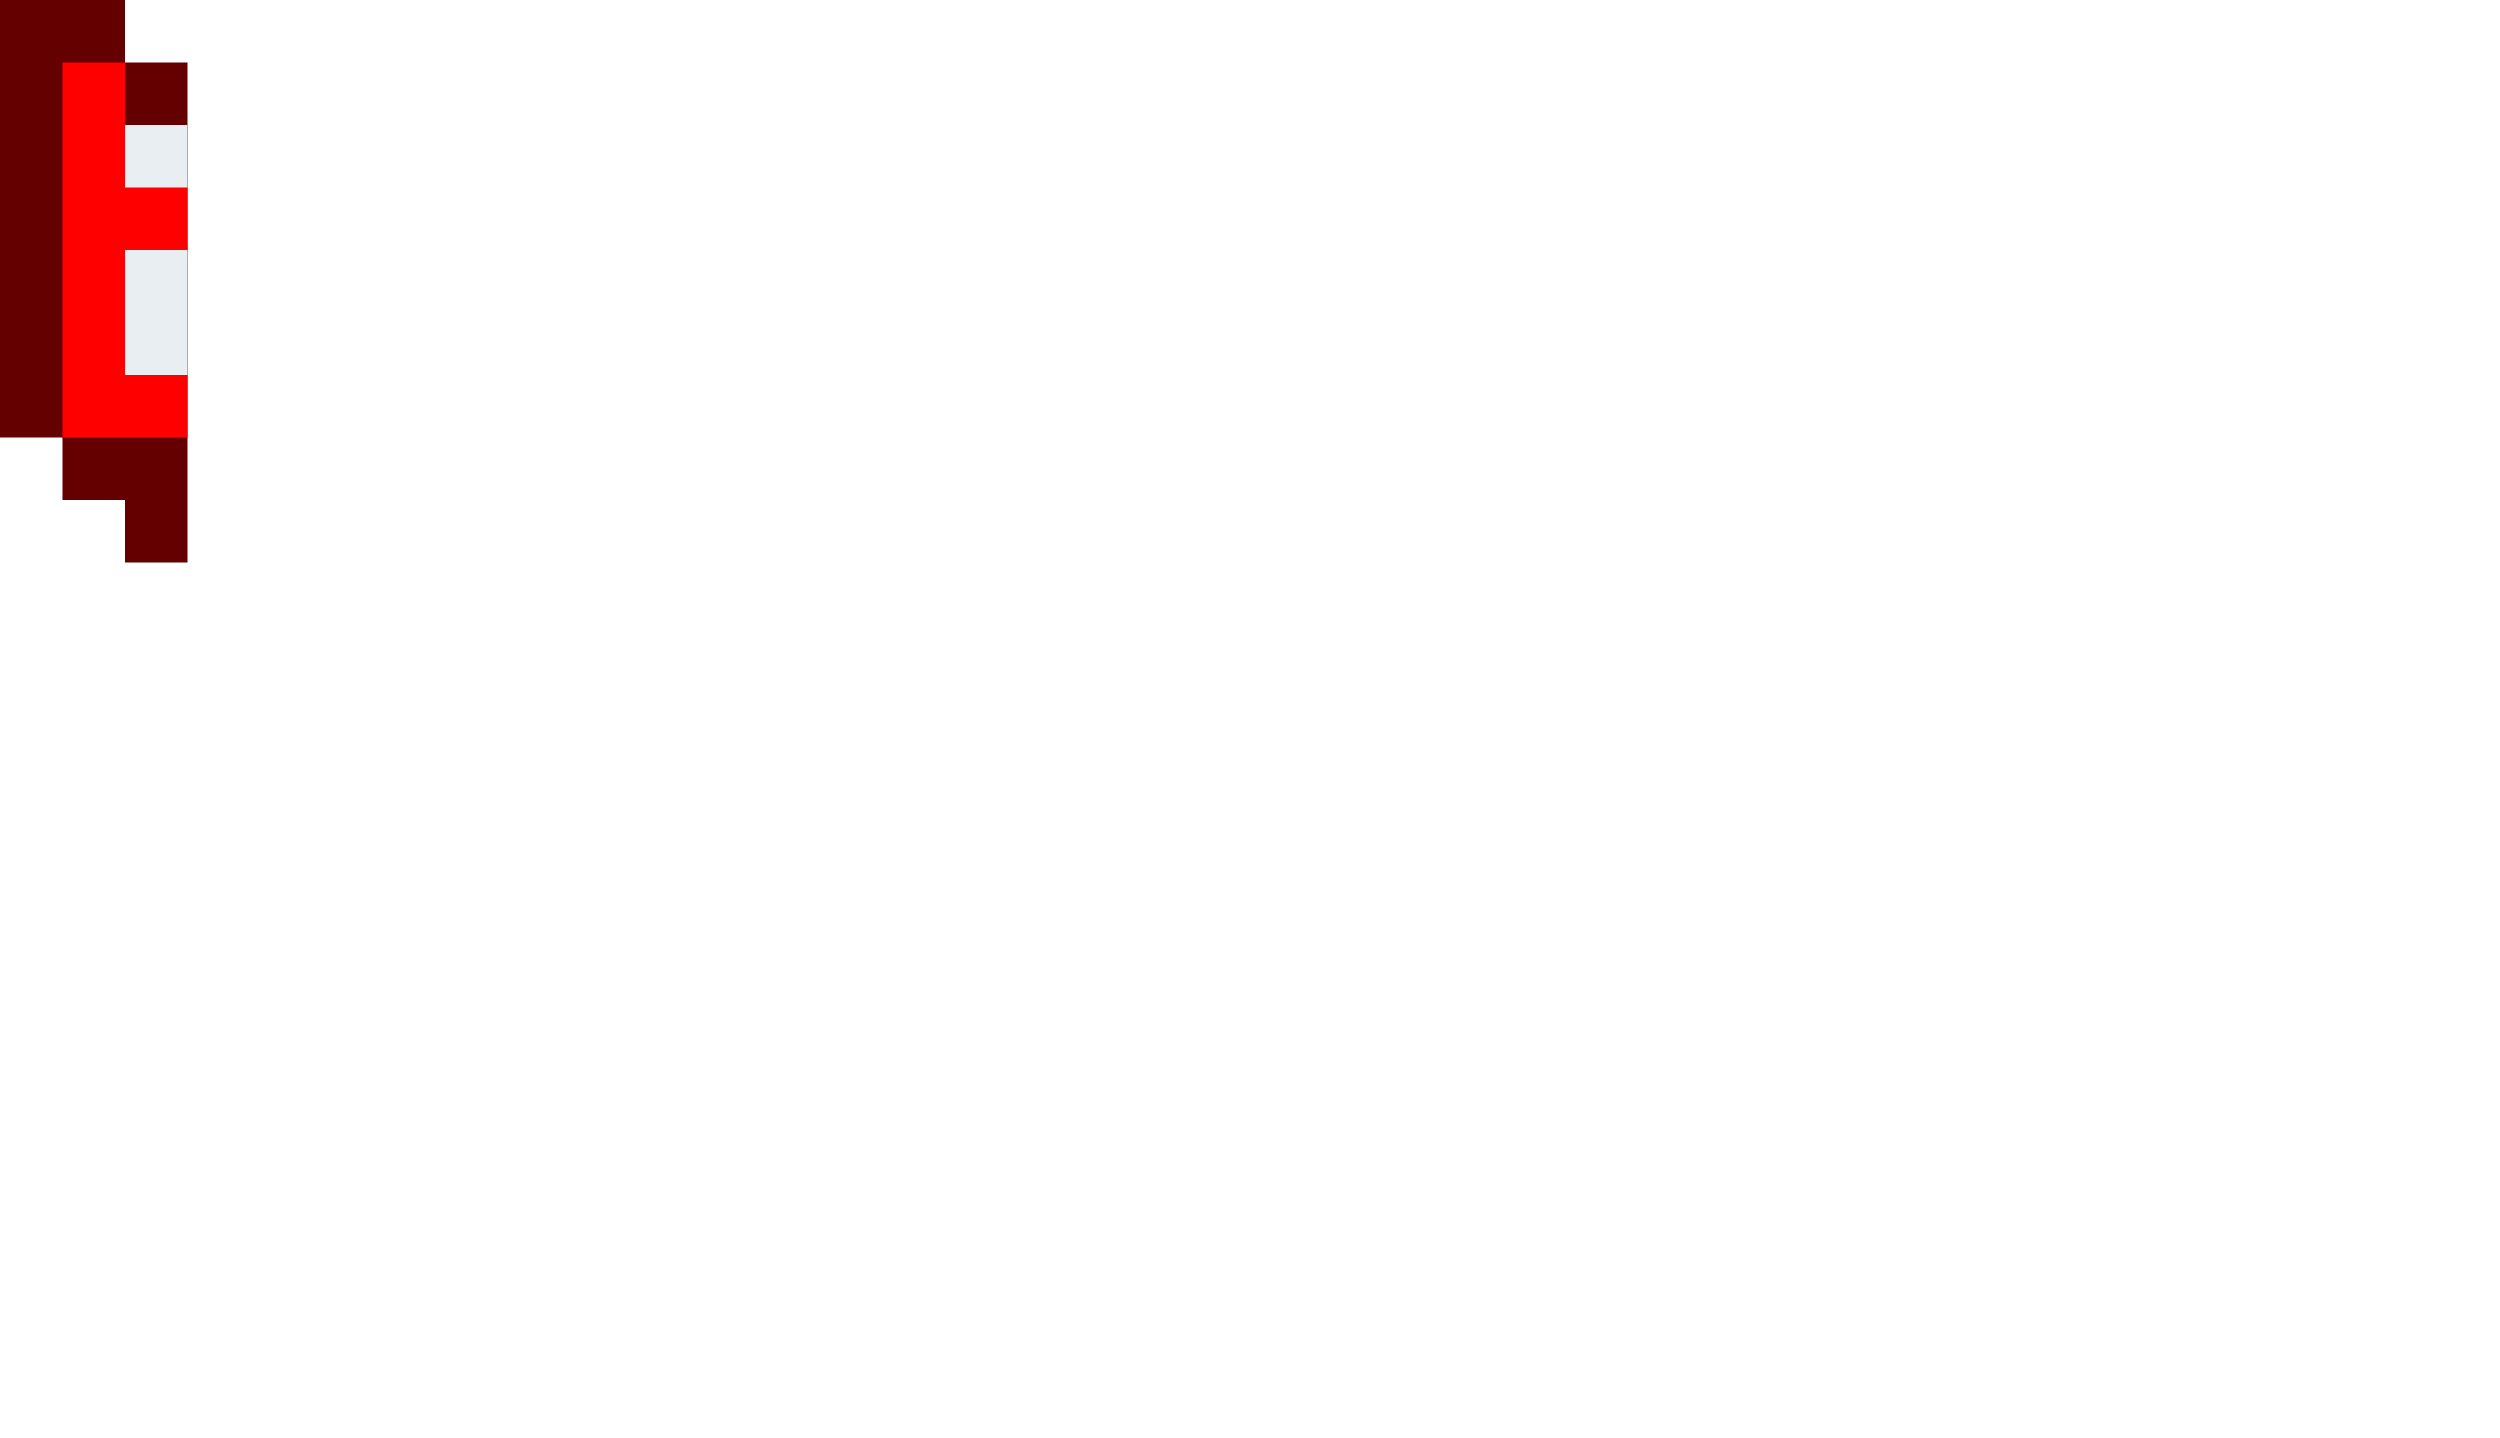 <svg xmlns="http://www.w3.org/2000/svg" viewBox="0 0 40 23"><path d="M1,7v1h1v1h1V1H2V0H0v7H1z" fill="#640000"/><path d="M3,7V2H2V1H1v6H3z" fill="red"/><path d="M3 3H2V2h1v1zm0 3H2V4h1v2z" fill="#e9eef2"/></svg>